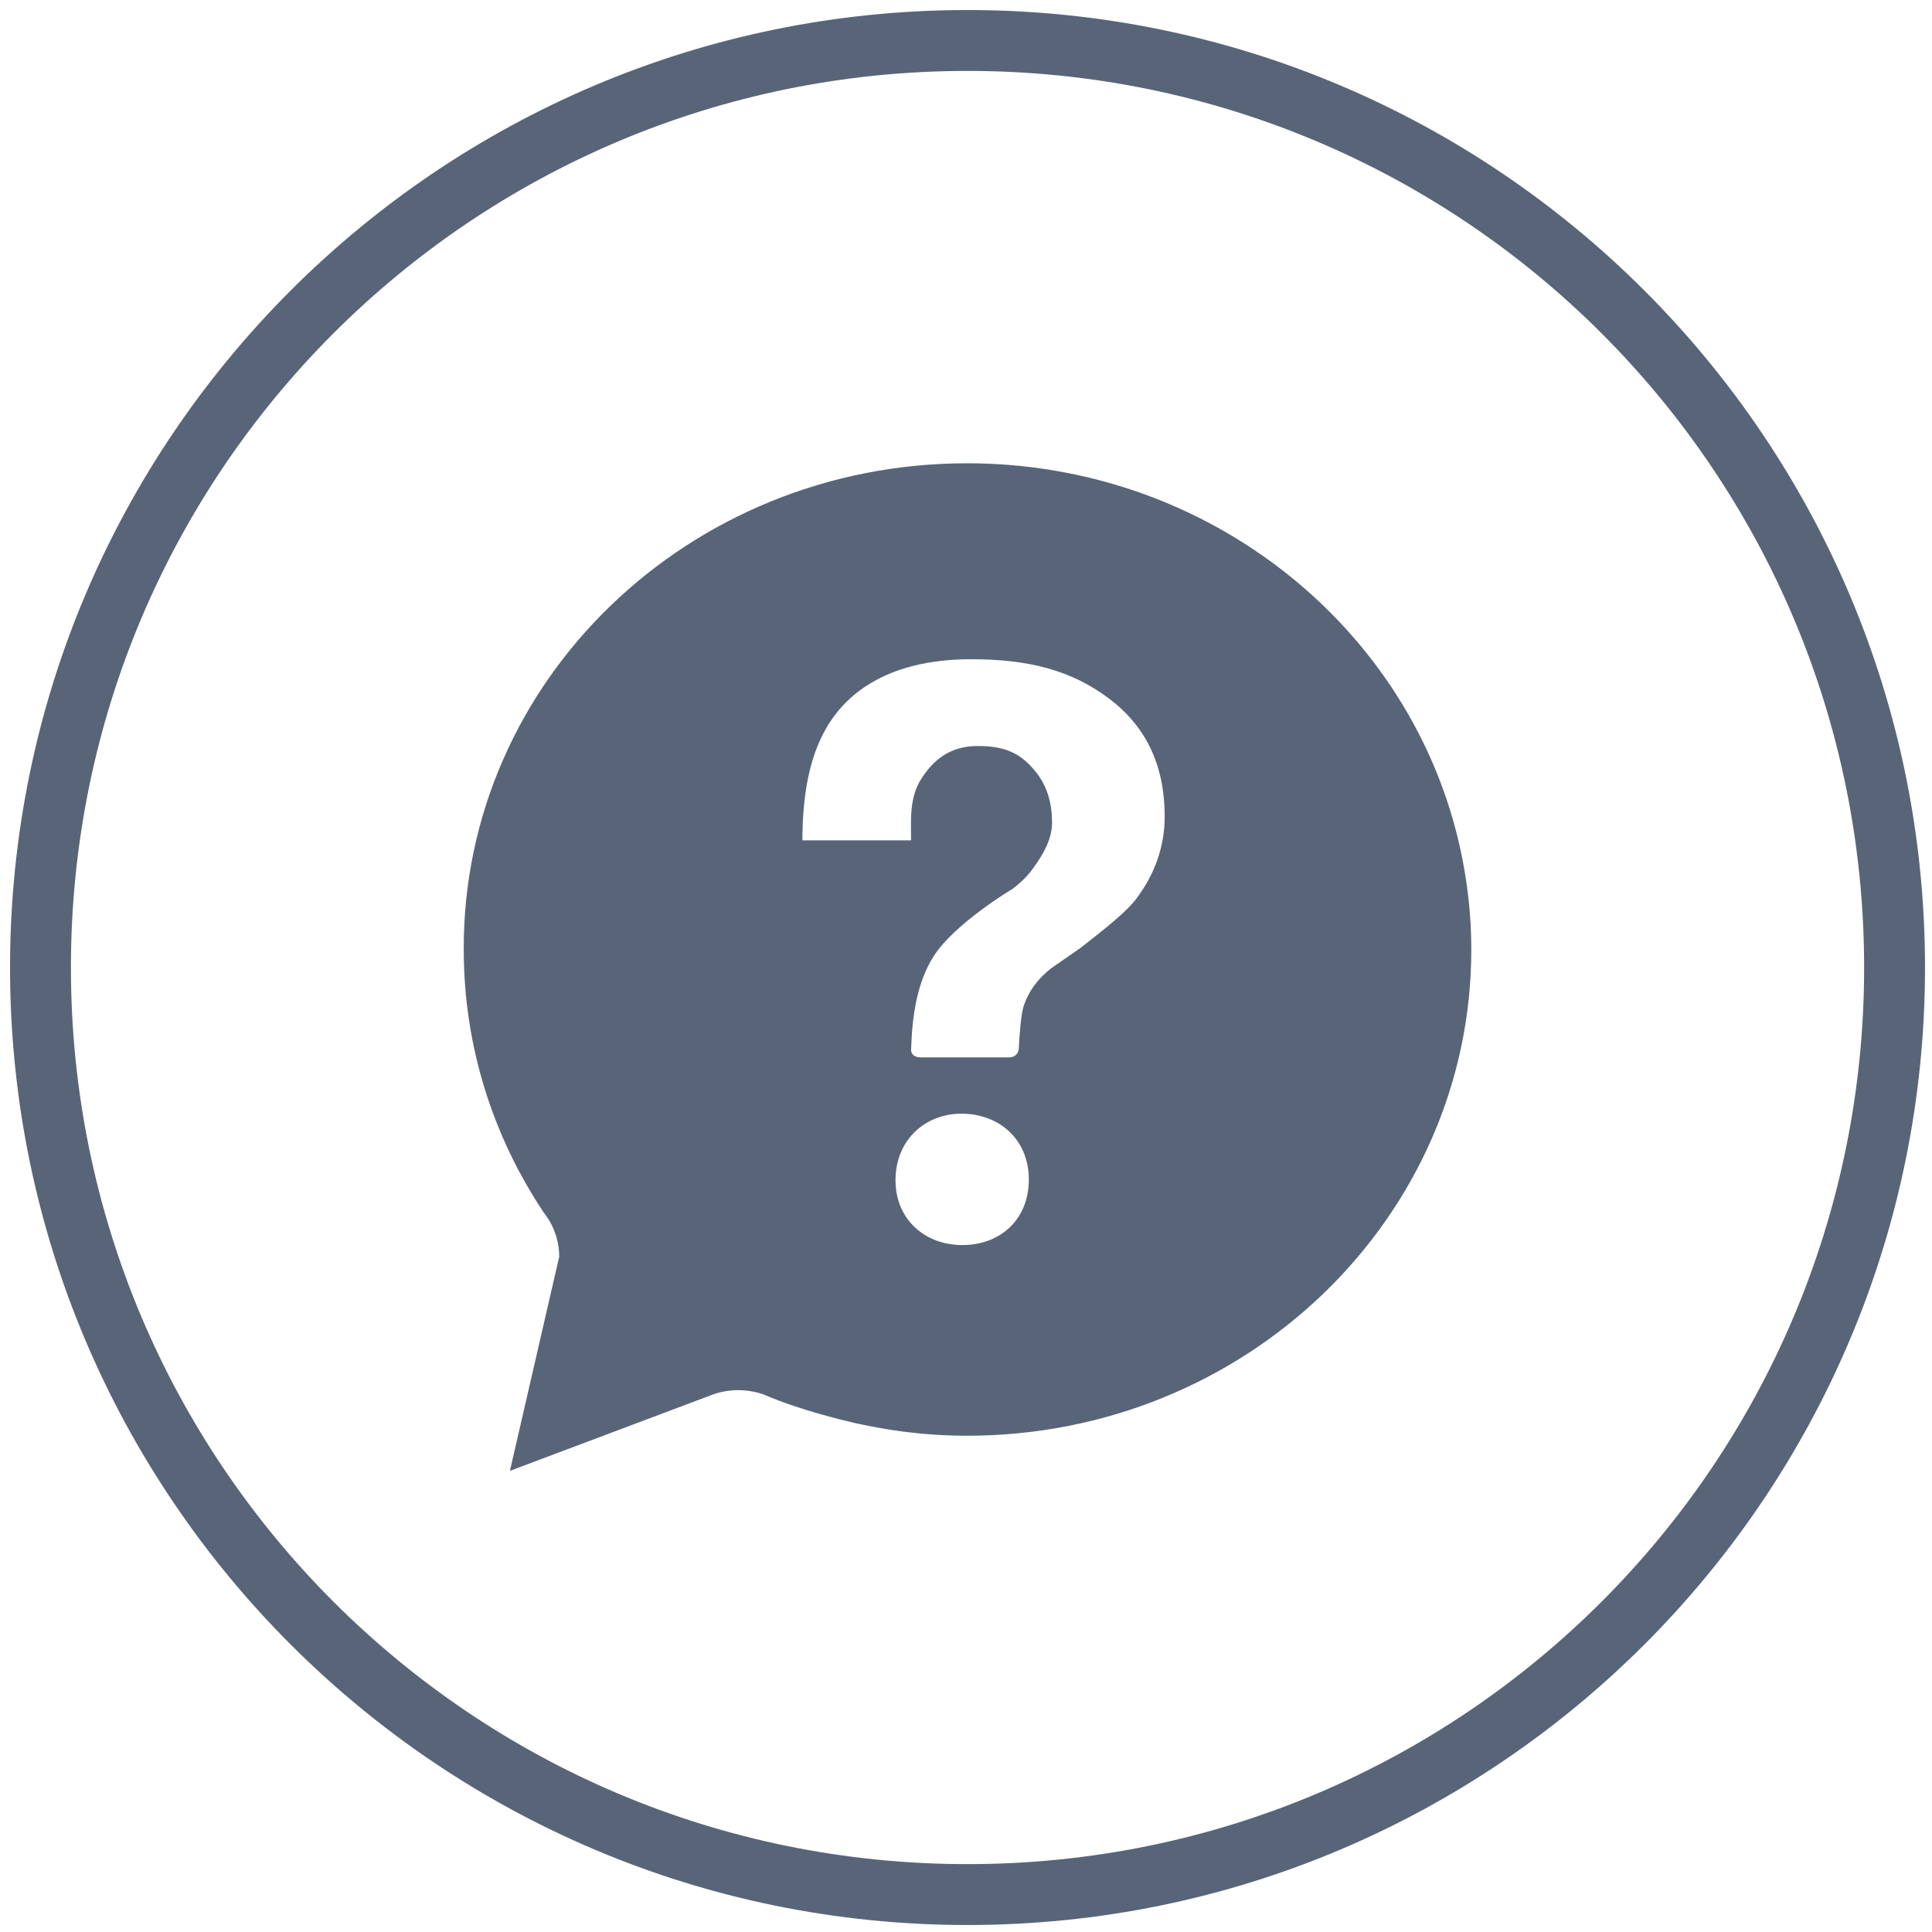 <?xml version="1.0" encoding="UTF-8" standalone="no"?>
<!-- Created with Inkscape (http://www.inkscape.org/) -->

<svg
   xmlns:dc="http://purl.org/dc/elements/1.1/"
   xmlns:cc="http://creativecommons.org/ns#"
   xmlns:rdf="http://www.w3.org/1999/02/22-rdf-syntax-ns#"
   xmlns:svg="http://www.w3.org/2000/svg"
   xmlns="http://www.w3.org/2000/svg"
   xmlns:sodipodi="http://sodipodi.sourceforge.net/DTD/sodipodi-0.dtd"
   xmlns:inkscape="http://www.inkscape.org/namespaces/inkscape"
   width="60"
   height="60"
   viewBox="0 0 15.875 15.875"
   version="1.1"
   id="svg8"
   inkscape:version="0.92.5 (2060ec1f9f, 2020-04-08)"
   sodipodi:docname="list-icon-community-2.svg">
  <defs
     id="defs2" />
  <sodipodi:namedview
     id="base"
     pagecolor="#ffffff"
     bordercolor="#666666"
     borderopacity="1.0"
     inkscape:pageopacity="0.0"
     inkscape:pageshadow="2"
     inkscape:zoom="5.6"
     inkscape:cx="-12.063567"
     inkscape:cy="17.944998"
     inkscape:document-units="mm"
     inkscape:current-layer="layer1"
     showgrid="false"
     units="px"
     inkscape:window-width="1848"
     inkscape:window-height="1016"
     inkscape:window-x="1992"
     inkscape:window-y="912"
     inkscape:window-maximized="1" />
  <g
     inkscape:label="Calque 1"
     inkscape:groupmode="layer"
     id="layer1"
     transform="translate(0,-281.125)">
    <path
       style="color:#000000;font-style:normal;font-variant:normal;font-weight:normal;font-stretch:normal;font-size:medium;line-height:normal;font-family:sans-serif;font-variant-ligatures:normal;font-variant-position:normal;font-variant-caps:normal;font-variant-numeric:normal;font-variant-alternates:normal;font-feature-settings:normal;text-indent:0;text-align:start;text-decoration:none;text-decoration-line:none;text-decoration-style:solid;text-decoration-color:#000000;letter-spacing:normal;word-spacing:normal;text-transform:none;writing-mode:lr-tb;direction:ltr;text-orientation:mixed;dominant-baseline:auto;baseline-shift:baseline;text-anchor:start;white-space:normal;shape-padding:0;clip-rule:nonzero;display:inline;overflow:visible;visibility:visible;opacity:1;isolation:auto;mix-blend-mode:normal;color-interpolation:sRGB;color-interpolation-filters:linearRGB;solid-color:#000000;solid-opacity:1;vector-effect:none;fill:#586579;fill-opacity:1;fill-rule:nonzero;stroke:none;stroke-width:1.89;stroke-linecap:butt;stroke-linejoin:miter;stroke-miterlimit:4;stroke-dasharray:none;stroke-dashoffset:0;stroke-opacity:1;color-rendering:auto;image-rendering:auto;shape-rendering:auto;text-rendering:auto;enable-background:accumulate"
       d="M 30 0.311 C 13.613 0.311 0.311 13.613 0.311 30 C 0.311 46.387 13.613 59.689 30 59.689 C 46.387 59.689 59.689 46.387 59.689 30 C 59.689 13.613 46.387 0.311 30 0.311 z M 30 2.199 C 45.365 2.199 57.801 14.635 57.801 30 C 57.801 45.365 45.365 57.801 30 57.801 C 14.635 57.801 2.199 45.365 2.199 30 C 2.199 14.635 14.635 2.199 30 2.199 z M 29.986 14.365 C 21.346 14.365 14.352 21.116 14.379 29.441 C 14.379 32.439 15.287 35.239 16.854 37.588 C 16.917 37.678 16.989 37.768 17.043 37.867 C 17.232 38.191 17.34 38.569 17.34 38.965 L 15.811 45.607 L 21.984 43.285 C 22.263 43.168 22.571 43.105 22.895 43.105 C 23.183 43.105 23.469 43.159 23.73 43.258 C 23.73 43.267 23.739 43.268 23.748 43.268 C 23.793 43.286 23.83 43.304 23.875 43.322 C 24.568 43.601 25.289 43.817 26.018 44.006 C 27.287 44.33 28.609 44.518 29.986 44.518 C 38.627 44.518 45.621 37.767 45.621 29.441 C 45.621 28.379 45.503 27.355 45.287 26.355 C 43.811 19.515 37.52 14.365 29.986 14.365 z M 30.115 20.441 C 31.839 20.441 33.2 20.757 34.406 21.674 C 35.521 22.521 36.113 23.71 36.113 25.32 C 36.113 26.307 35.767 27.141 35.271 27.816 C 34.982 28.229 34.326 28.75 33.506 29.391 L 32.598 30.02 C 32.159 30.362 31.879 30.76 31.734 31.217 C 31.66 31.458 31.607 32.099 31.59 32.516 C 31.585 32.595 31.532 32.787 31.277 32.787 L 28.566 32.787 C 28.277 32.787 28.246 32.617 28.25 32.533 C 28.289 31.388 28.461 30.431 28.939 29.668 C 29.58 28.641 31.4 27.559 31.4 27.559 C 31.677 27.348 31.896 27.128 32.062 26.883 C 32.365 26.466 32.621 26.004 32.621 25.504 C 32.621 24.925 32.48 24.382 32.111 23.926 C 31.677 23.391 31.217 23.131 30.322 23.131 C 29.44 23.131 28.927 23.579 28.559 24.162 C 28.19 24.746 28.25 25.425 28.25 26.057 L 24.881 26.057 C 24.881 23.692 25.495 22.197 26.803 21.307 C 27.689 20.71 28.808 20.441 30.115 20.441 z M 29.883 34.533 C 31.067 34.568 31.936 35.412 31.9 36.645 C 31.865 37.877 30.948 38.639 29.764 38.605 C 28.623 38.57 27.732 37.759 27.768 36.521 C 27.807 35.289 28.746 34.499 29.883 34.533 z "
       transform="matrix(0.265,0,0,0.265,0,281.125)"
       id="path815" />
    <g
       id="g846"
       transform="matrix(-0.083,0,0,0.083,6.843,266.997)"
       style="fill:#555555;fill-opacity:1">
      <g
         transform="matrix(0.265,0,0,0.265,-89.994,207.958)"
         id="g821"
         style="fill:#555555;fill-opacity:1" />
    </g>
    <flowRoot
       xml:space="preserve"
       id="flowRoot908"
       style="fill:black;fill-opacity:1;stroke:none;font-family:sans-serif;font-style:normal;font-weight:normal;font-size:40px;line-height:1.25;letter-spacing:0px;word-spacing:0px"><flowRegion
         id="flowRegion910"><rect
           id="rect912"
           width="165.714"
           height="44.286"
           x="-106.429"
           y="-42.857" /></flowRegion><flowPara
         id="flowPara914" /></flowRoot>    <g
       id="g948"
       transform="matrix(0.011,0,0,0.011,69.241,297.504)">
      <path
         id="path942"
         d="M 374.64,127.327 C 345.365,88.512 303.062,64 256,64 c -47.062,0 -89.365,24.512 -118.64,63.327 6.354,15.64 15.833,30 28.13,42.297 24.176,24.176 56.319,37.49 90.51,37.49 34.191,0 66.334,-13.314 90.51,-37.49 12.297,-12.297 21.776,-26.658 28.13,-42.297 z"
         inkscape:connector-curvature="0" />
      <path
         id="path944"
         d="m 126.836,142.824 c -1.725,2.827 -3.396,5.703 -4.992,8.644 -2.926,-1.84 -5.319,-3.74 -7.745,-5.773 -1.171,-0.981 -2.954,-3.949 -4.546,-7.35 5.41,-11.314 1.181,-25.037 -9.914,-31.261 -11.561,-6.484 -26.188,-2.372 -32.674,9.189 -6.485,11.56 -2.371,26.188 9.187,32.673 1.251,0.702 2.539,1.272 3.847,1.729 2.816,6.269 7.32,14.331 13.548,19.547 4.184,3.507 8.792,7.117 15.204,10.674 -7.195,20.259 -11.576,42.303 -12.545,65.427 -11.026,0.207 -18.619,2.1 -25.474,4.122 -4.16,1.227 -8.192,3.395 -11.823,5.852 -0.954,-0.115 -1.923,-0.182 -2.908,-0.182 -13.255,0 -24,10.745 -24,24 0,13.255 10.745,24 24,24 12.93,0 23.467,-10.227 23.976,-23.032 5.046,-1.482 9.888,-2.659 17.095,-2.774 3.167,33.015 13.304,63.483 28.613,89.224 -14.166,11.006 -22.882,23.016 -26.605,36.317 0,0 -0.75,0.438 -1.873,1.366 -0.982,0.794 -1.932,1.65 -2.804,2.619 -8.865,9.855 -8.062,25.031 1.793,33.895 9.854,8.865 25.028,8.062 33.893,-1.793 8.087,-8.988 8.095,-22.381 0.558,-31.395 3.074,-5.562 6.236,-9.014 13.67,-14.961 C 171.368,425.235 207.723,445.619 248,448 V 222.872 c -53.236,-2.918 -98.771,-34.734 -121.164,-80.048 z"
         inkscape:connector-curvature="0" />
      <path
         id="path946"
         d="m 456,256.114 c -0.985,0 -1.954,0.066 -2.908,0.182 -3.631,-2.457 -7.663,-4.625 -11.823,-5.852 -6.854,-2.021 -14.447,-3.915 -25.474,-4.122 -0.969,-23.125 -5.35,-45.168 -12.545,-65.427 6.412,-3.557 11.021,-7.167 15.204,-10.674 6.228,-5.216 10.731,-13.278 13.548,-19.547 1.308,-0.458 2.596,-1.028 3.847,-1.729 11.558,-6.485 15.672,-21.114 9.187,-32.673 -6.485,-11.561 -21.113,-15.673 -32.674,-9.189 -11.095,6.225 -15.324,19.947 -9.914,31.261 -1.592,3.401 -3.375,6.369 -4.546,7.35 -2.426,2.033 -4.819,3.933 -7.745,5.773 -1.596,-2.941 -3.268,-5.817 -4.992,-8.644 -22.393,45.314 -67.928,77.13 -121.164,80.048 V 448 c 40.277,-2.381 76.632,-22.765 103.686,-54.42 7.434,5.947 10.596,9.399 13.67,14.961 -7.537,9.014 -7.529,22.406 0.558,31.395 8.864,9.855 24.038,10.658 33.893,1.793 9.854,-8.863 10.658,-24.039 1.793,-33.895 -0.872,-0.969 -1.821,-1.825 -2.804,-2.619 -1.123,-0.929 -1.873,-1.366 -1.873,-1.366 -3.724,-13.302 -12.439,-25.312 -26.605,-36.317 15.31,-25.74 25.446,-56.209 28.613,-89.224 7.207,0.115 12.049,1.292 17.095,2.774 0.509,12.806 11.046,23.032 23.976,23.032 13.255,0 24,-10.745 24,-24 0,-13.255 -10.748,-24 -24.003,-24 z"
         inkscape:connector-curvature="0" />
    </g>
  </g>
</svg>
